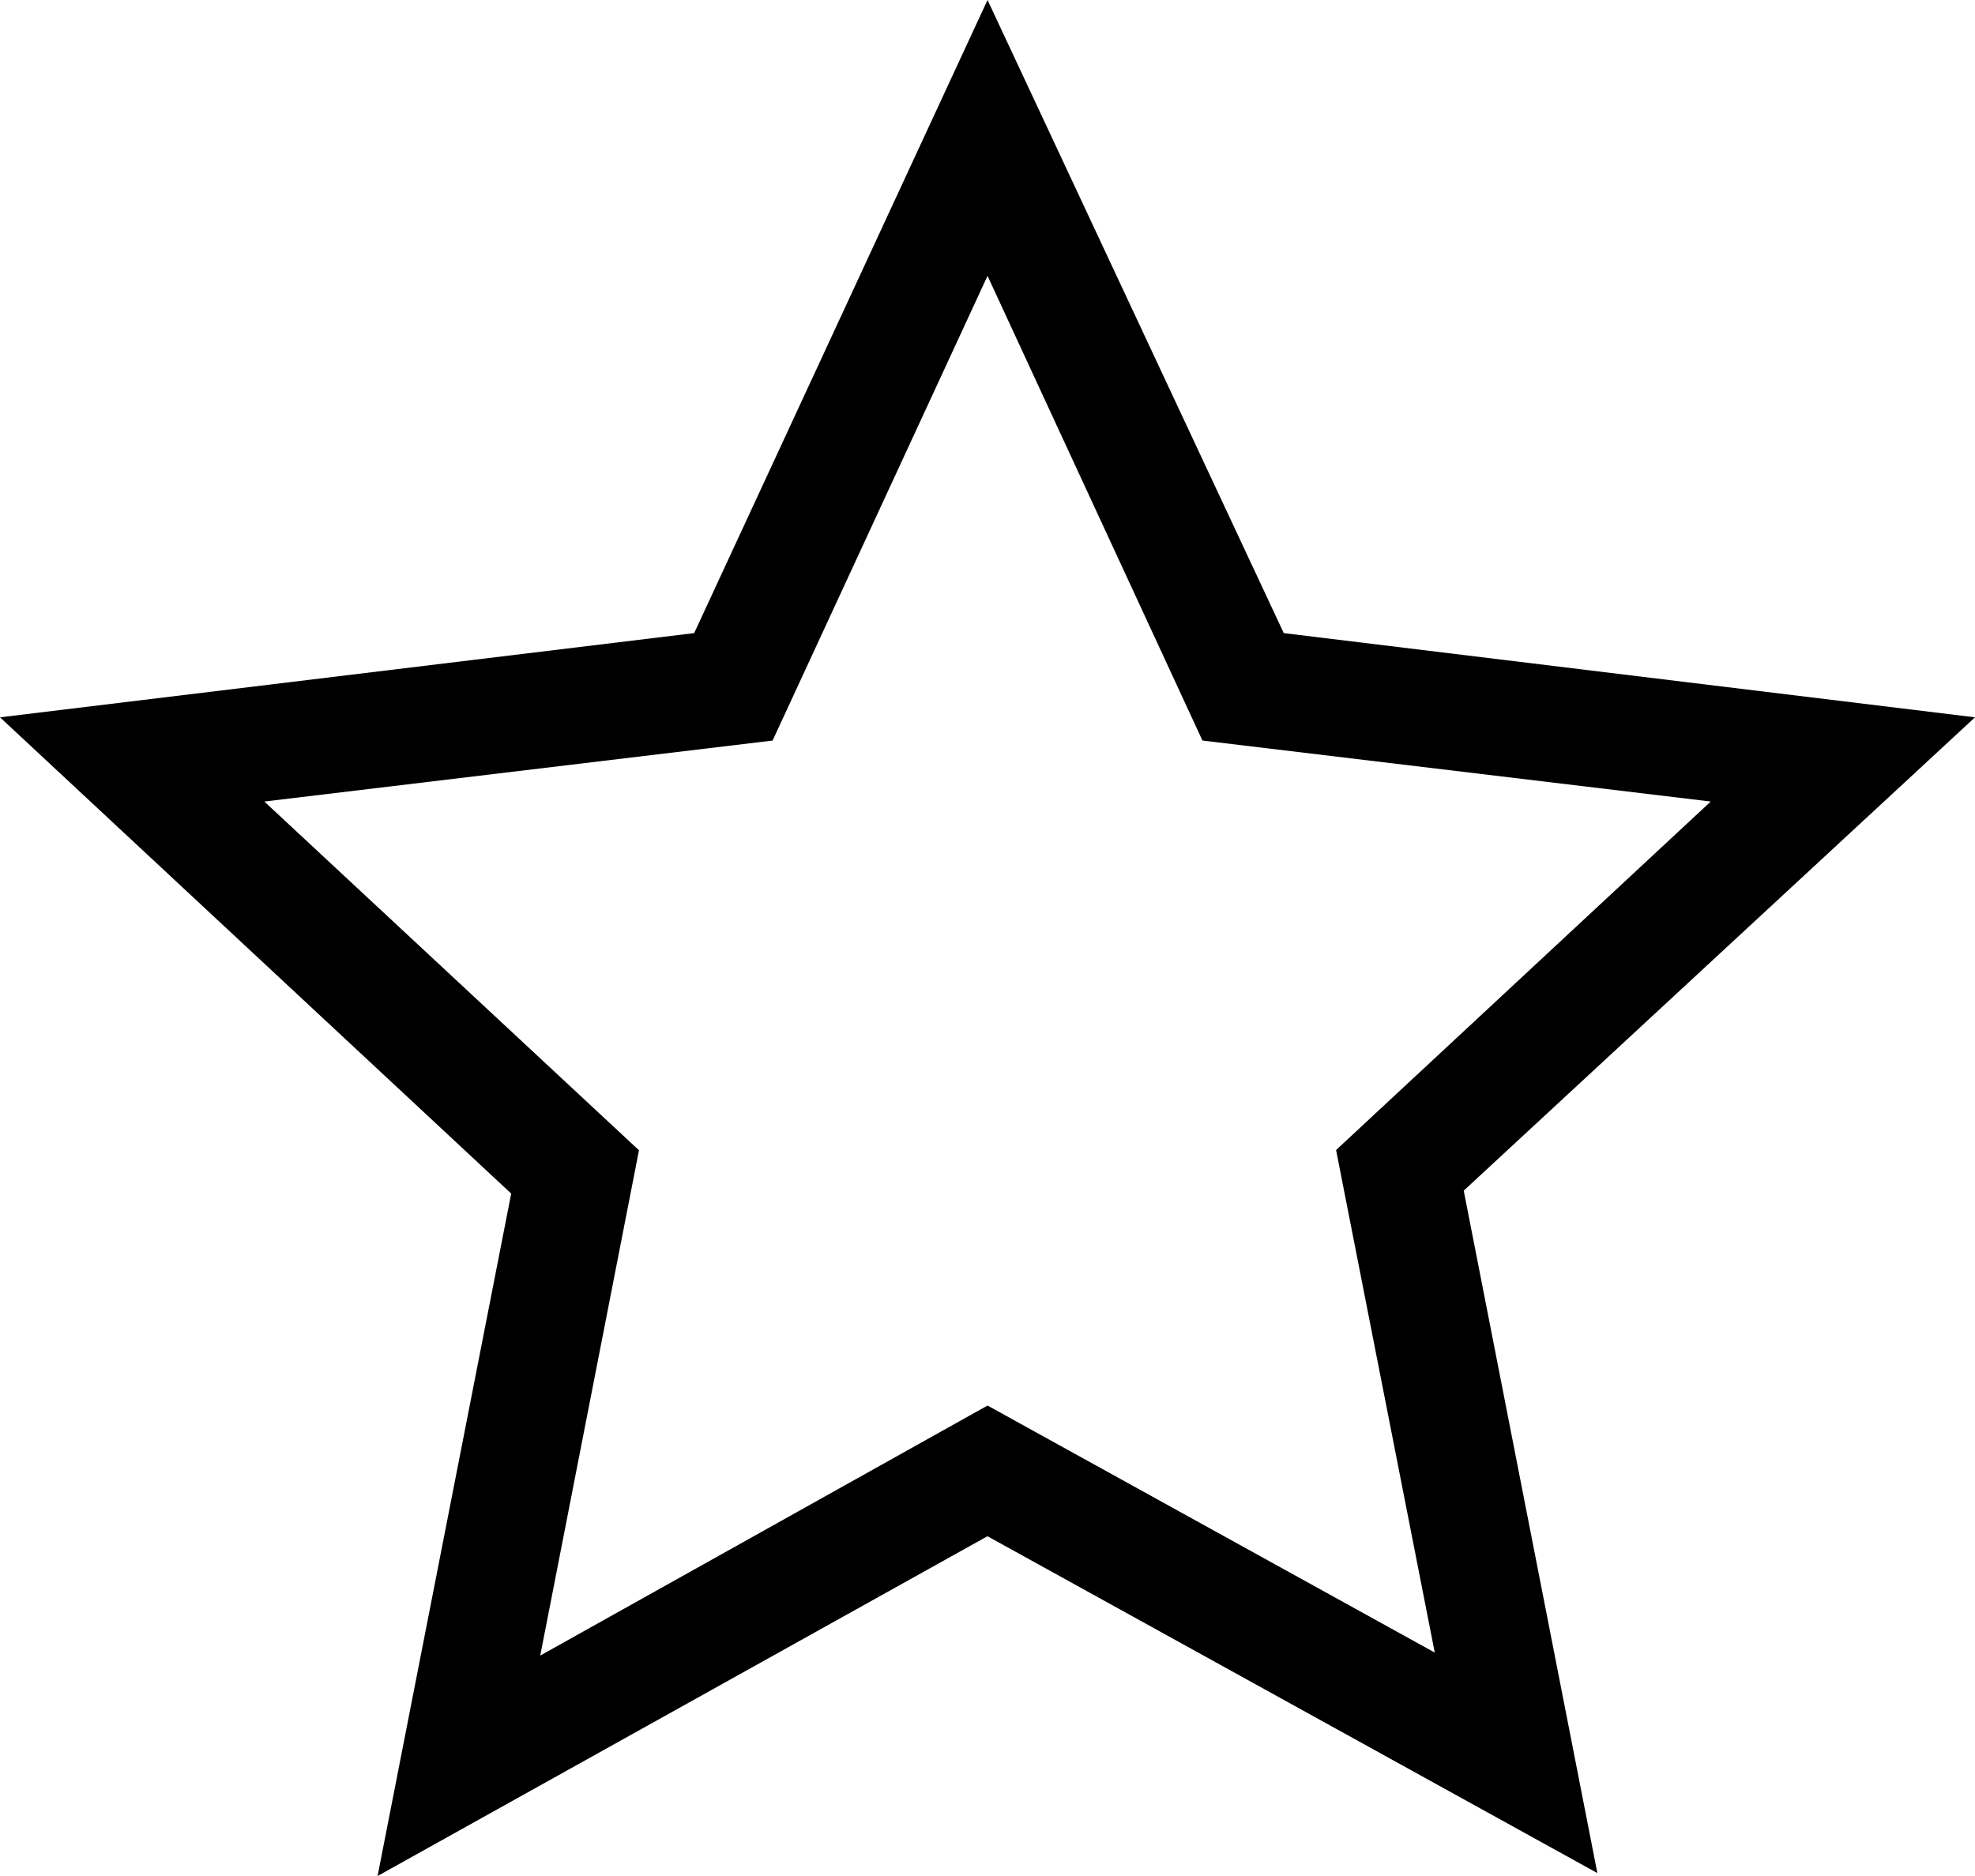 <svg id="Layer_1" data-name="Layer 1" xmlns="http://www.w3.org/2000/svg" viewBox="0 0 323.83 307.64"><title>Vector Smart Object</title><path d="M323.83,117.63,210.49,103.82,161.92,0l-48.1,103.82L0,117.63l83.82,78.1L61.91,307.64l100-55.72,100,55.24L240,195.25ZM161.92,230.49l-73.34,41,16.19-82.86L43.34,131.44l83.34-10,35.24-76.2,35.24,76.2,83.34,10-61.43,57.15L235.25,271Z"/></svg>